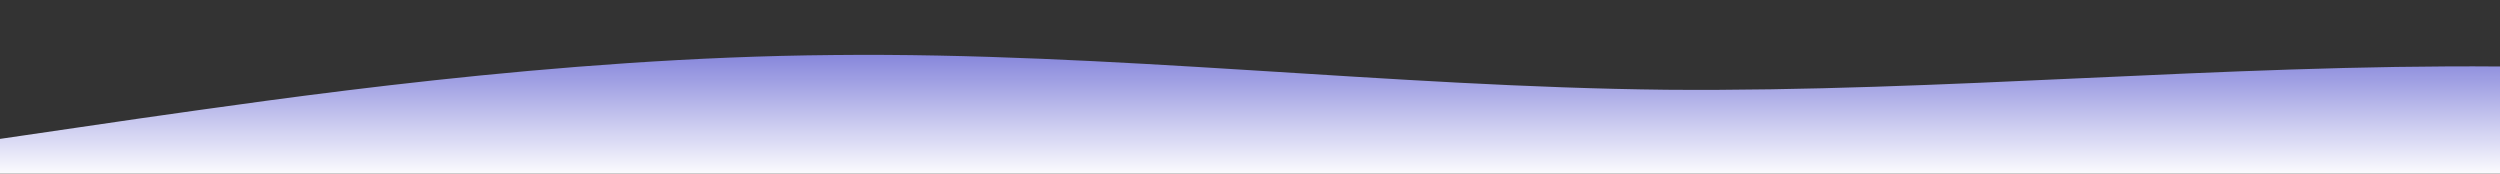 <?xml version="1.0" standalone="no"?>
<svg xmlns:xlink="http://www.w3.org/1999/xlink" id="wave" style="transform:rotate(0deg); transition: 0.3s" viewBox="0 0 1440 100" version="1.1" xmlns="http://www.w3.org/2000/svg"><rect x="0" y="0" width="1440" height="100" fill="#333333" stroke="none"/><defs><linearGradient id="sw-gradient-0" x1="0" x2="0" y1="1" y2="0"><stop stop-color="rgba(251, 251, 254, 1)" offset="0%"/><stop stop-color="rgba(102.523, 102.523, 209.784, 1)" offset="100%"/></linearGradient></defs><path style="transform:translate(0, 0px); opacity:1" fill="url(#sw-gradient-0)" d="M0,80L80,68.3C160,57,320,33,480,31.7C640,30,800,50,960,51.7C1120,53,1280,37,1440,38.3C1600,40,1760,60,1920,68.3C2080,77,2240,73,2400,63.3C2560,53,2720,37,2880,26.7C3040,17,3200,13,3360,18.3C3520,23,3680,37,3840,46.7C4000,57,4160,63,4320,61.7C4480,60,4640,50,4800,40C4960,30,5120,20,5280,21.7C5440,23,5600,37,5760,48.3C5920,60,6080,70,6240,61.7C6400,53,6560,27,6720,28.3C6880,30,7040,60,7200,73.3C7360,87,7520,83,7680,73.3C7840,63,8000,47,8160,48.3C8320,50,8480,70,8640,70C8800,70,8960,50,9120,38.3C9280,27,9440,23,9600,21.7C9760,20,9920,20,10080,31.7C10240,43,10400,67,10560,78.3C10720,90,10880,90,11040,80C11200,70,11360,50,11440,40L11520,30L11520,100L11440,100C11360,100,11200,100,11040,100C10880,100,10720,100,10560,100C10400,100,10240,100,10080,100C9920,100,9760,100,9600,100C9440,100,9280,100,9120,100C8960,100,8800,100,8640,100C8480,100,8320,100,8160,100C8000,100,7840,100,7680,100C7520,100,7360,100,7200,100C7040,100,6880,100,6720,100C6560,100,6400,100,6240,100C6080,100,5920,100,5760,100C5600,100,5440,100,5280,100C5120,100,4960,100,4800,100C4640,100,4480,100,4320,100C4160,100,4000,100,3840,100C3680,100,3520,100,3360,100C3200,100,3040,100,2880,100C2720,100,2560,100,2400,100C2240,100,2080,100,1920,100C1760,100,1600,100,1440,100C1280,100,1120,100,960,100C800,100,640,100,480,100C320,100,160,100,80,100L0,100Z"/></svg>